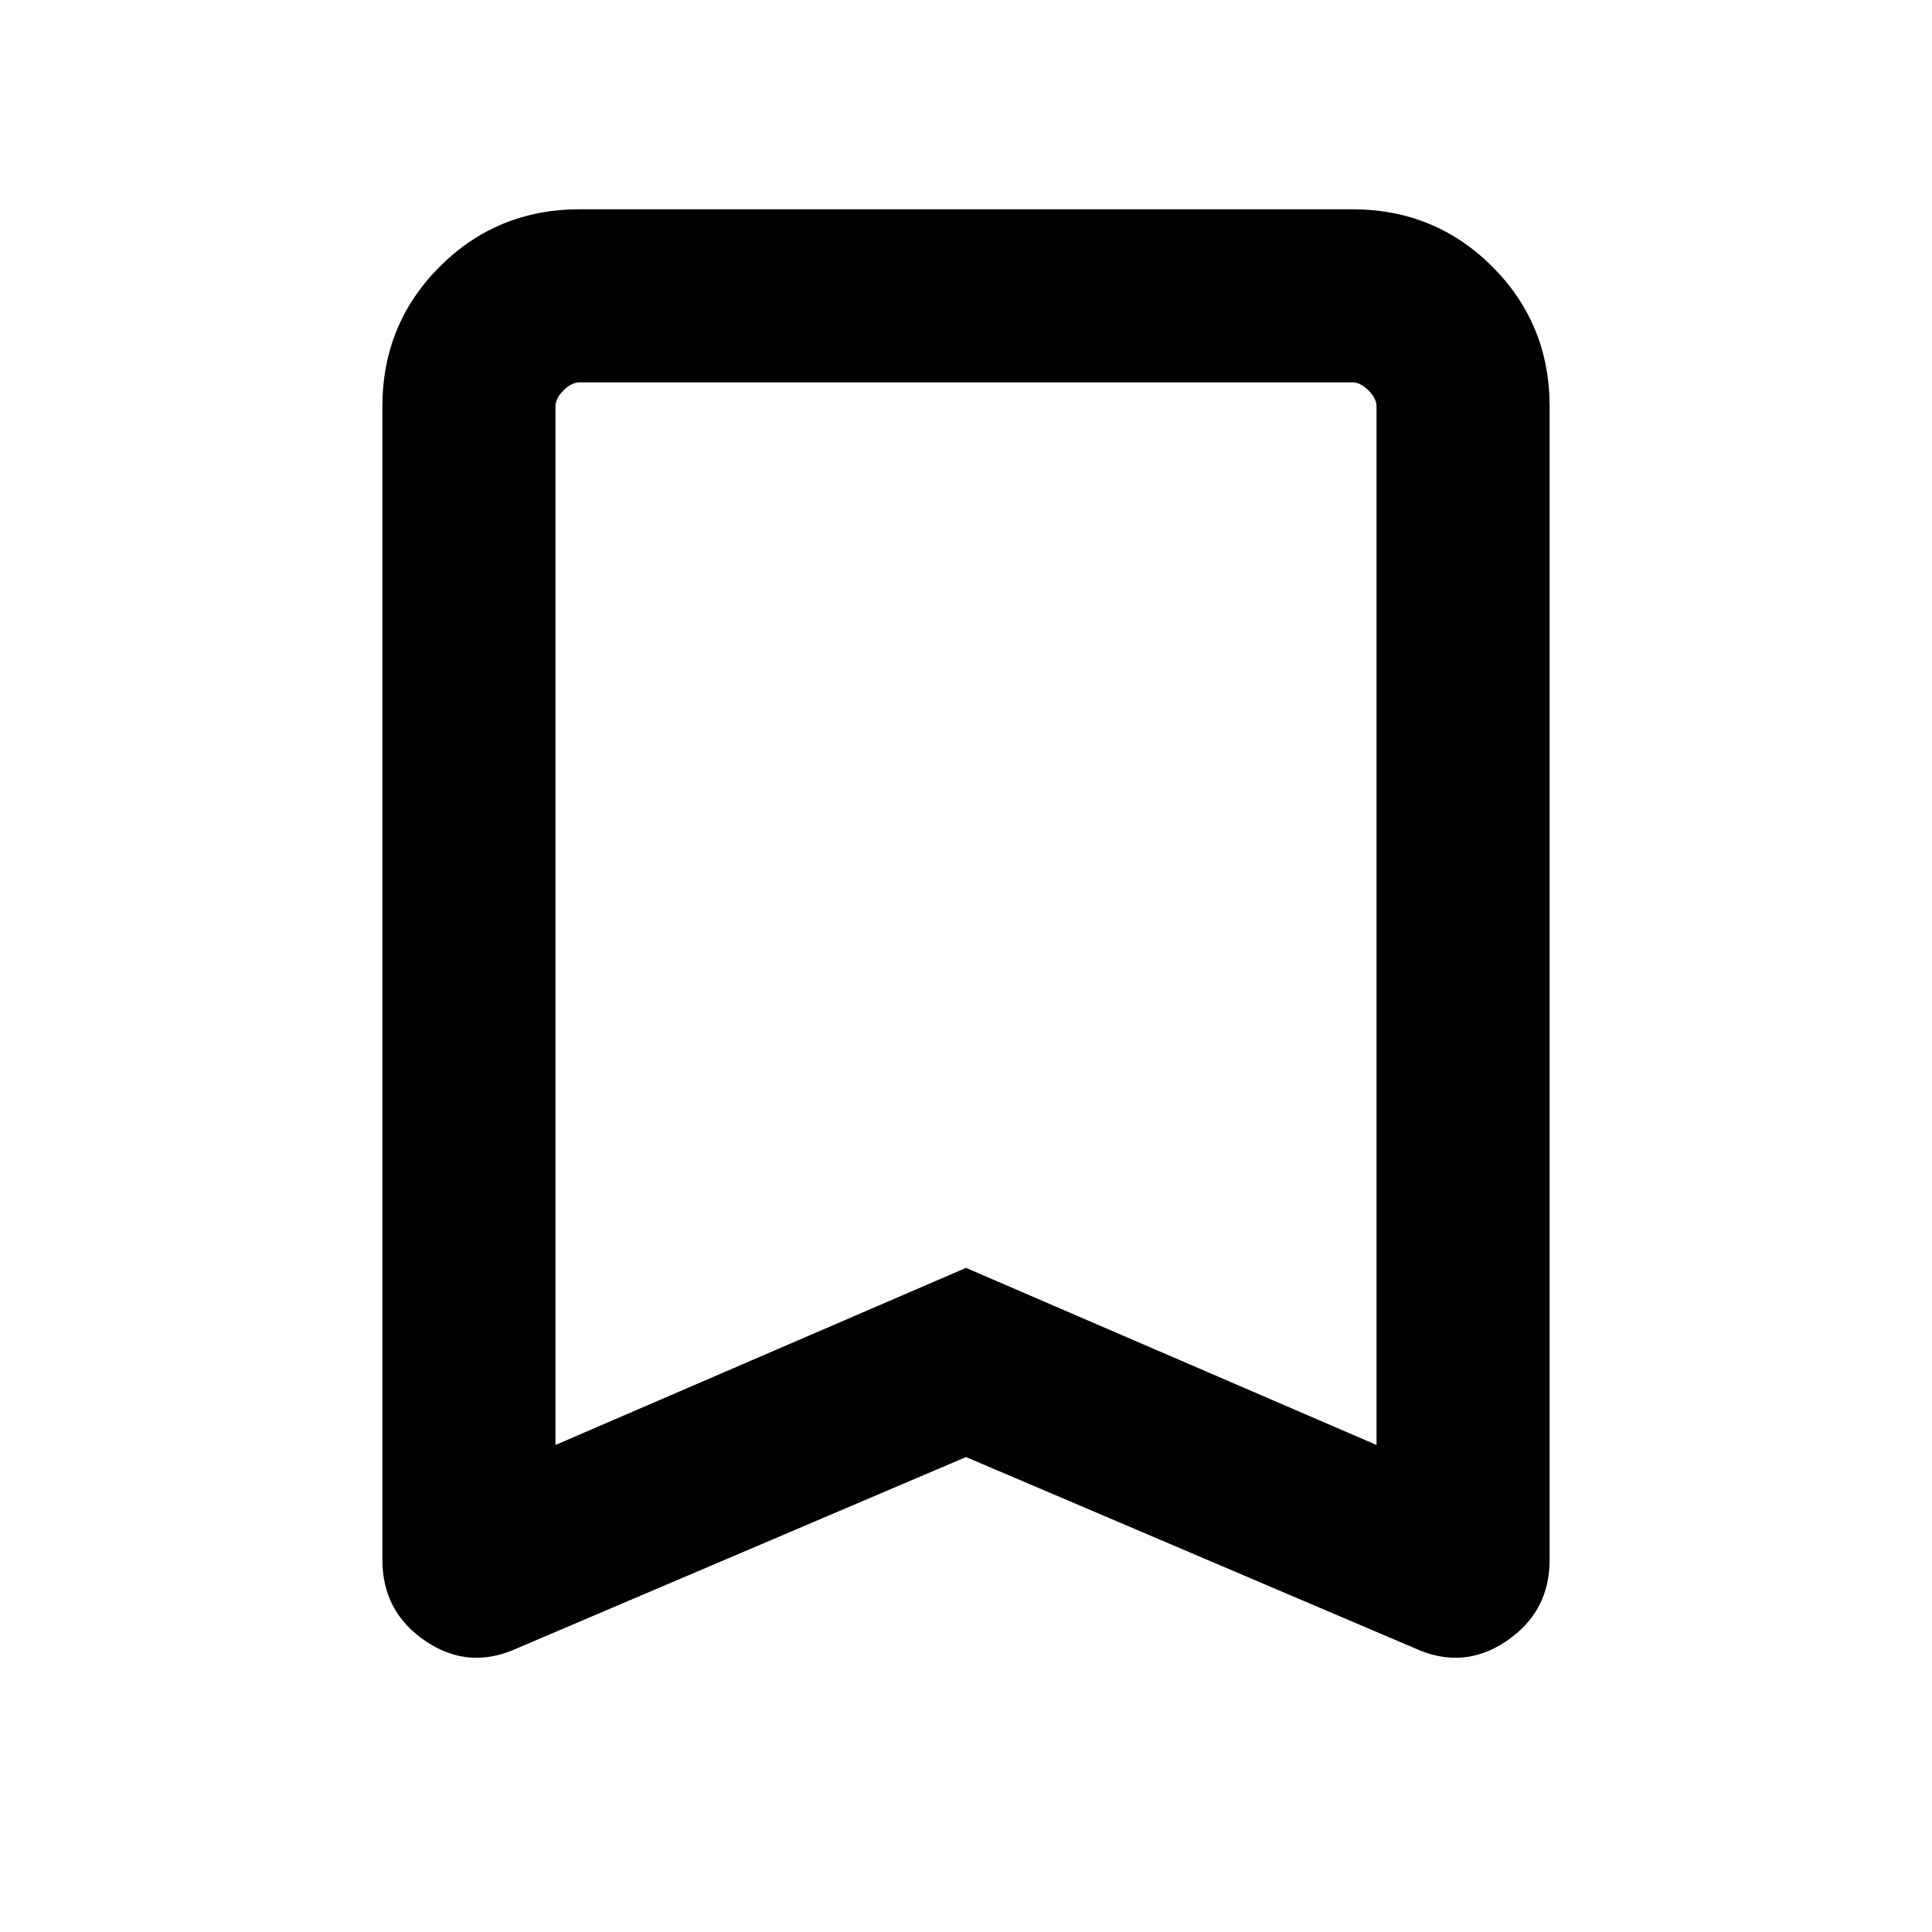 <svg xmlns="http://www.w3.org/2000/svg" height="24" width="24"><path d="m6.9 17.95 5.1-2.2 5.1 2.2V5.05q0-.1-.1-.2t-.2-.1H7.2q-.1 0-.2.1t-.1.2Zm-.475 2.525q-.6.275-1.138-.088-.537-.362-.537-1.012V5.05q0-1.025.713-1.738Q6.175 2.6 7.2 2.6h9.6q1.025 0 1.738.712.712.713.712 1.738v14.325q0 .65-.538 1.012-.537.363-1.137.088L12 18.1ZM6.9 4.75h10.2H12Z"/></svg>